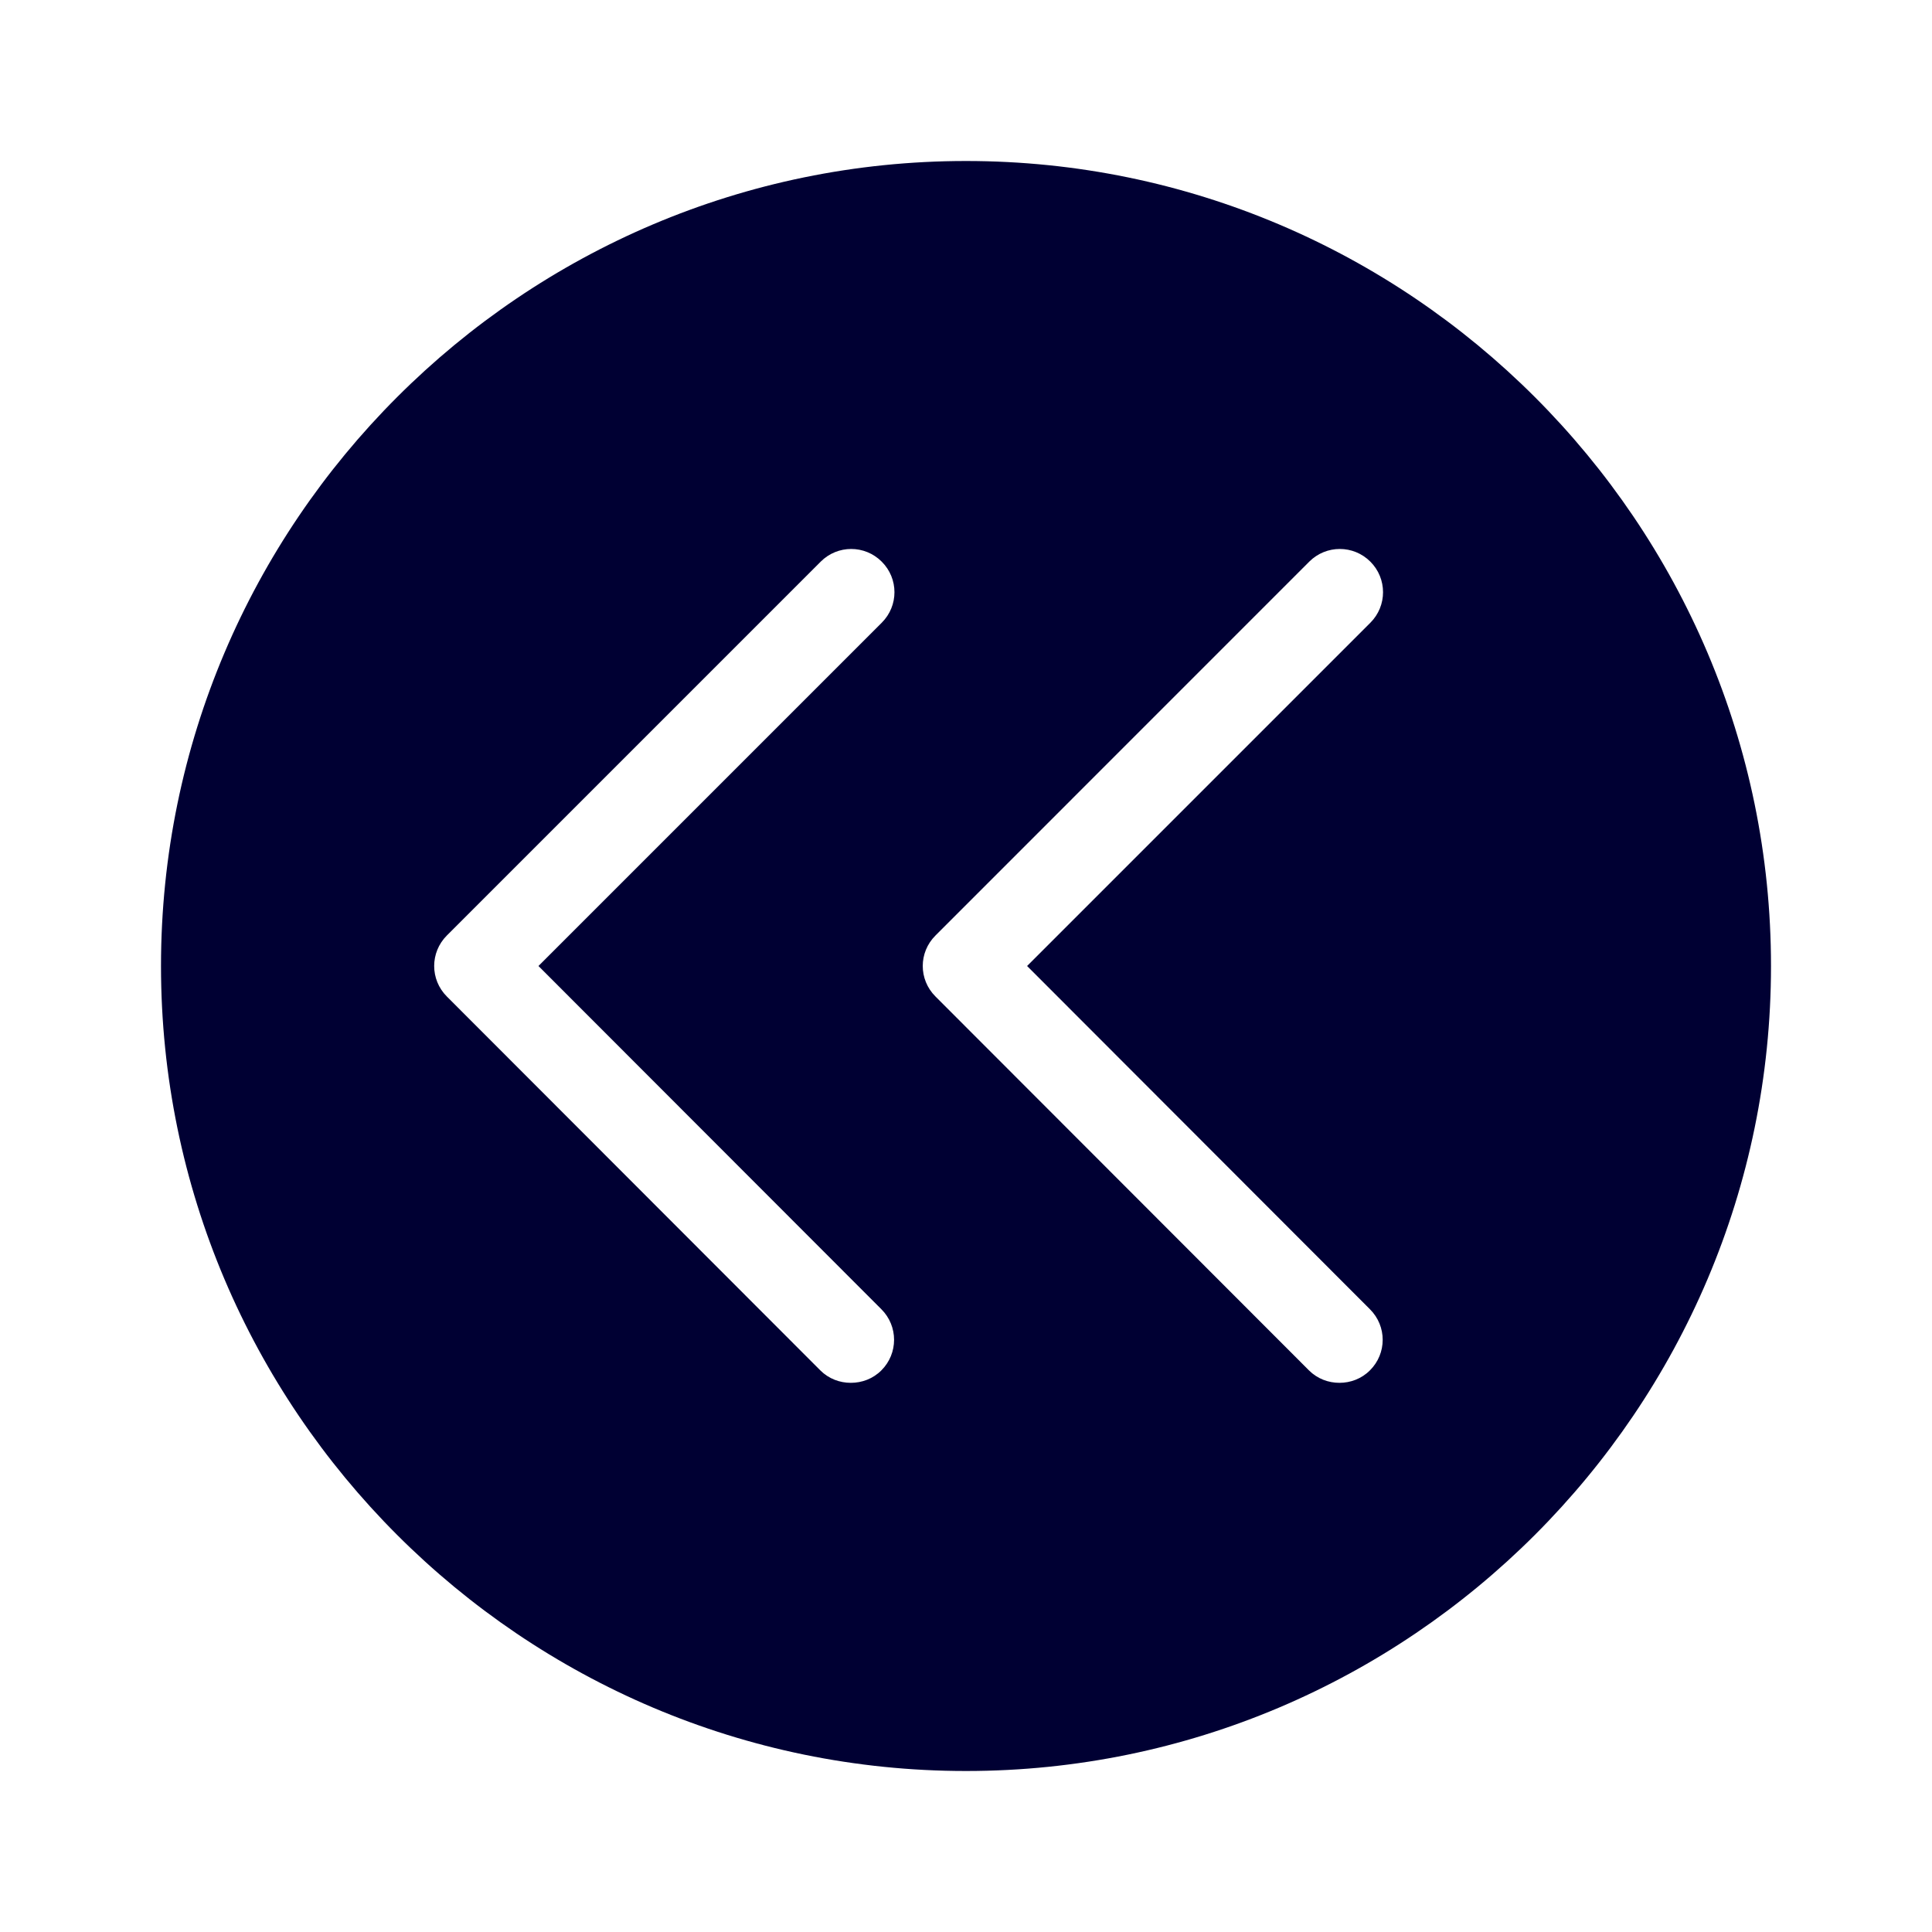 <svg width="24" height="24" viewBox="0 0 24 24" fill="none" xmlns="http://www.w3.org/2000/svg">
<path fill-rule="evenodd" clip-rule="evenodd" d="M12 2C6.488 2 2 6.488 2 12C2 17.512 6.488 22 12 22C17.512 22 22 17.512 22 12C22 6.488 17.512 2 12 2ZM10.949 16.264C11.159 16.474 11.159 16.813 10.949 17.023C10.844 17.128 10.707 17.178 10.569 17.178C10.432 17.178 10.295 17.128 10.19 17.023L5.551 12.379C5.341 12.169 5.341 11.831 5.551 11.621L10.195 6.977C10.405 6.767 10.743 6.767 10.953 6.977C11.164 7.187 11.164 7.526 10.953 7.736L6.689 12L10.949 16.264ZM17.018 17.023C17.229 16.813 17.229 16.474 17.018 16.264L12.759 12L17.023 7.736C17.233 7.526 17.233 7.187 17.023 6.977C16.813 6.767 16.474 6.767 16.264 6.977L11.621 11.621C11.41 11.831 11.41 12.169 11.621 12.379L16.26 17.023C16.365 17.128 16.502 17.178 16.639 17.178C16.776 17.178 16.913 17.128 17.018 17.023Z" fill="#000033"/>
</svg>
